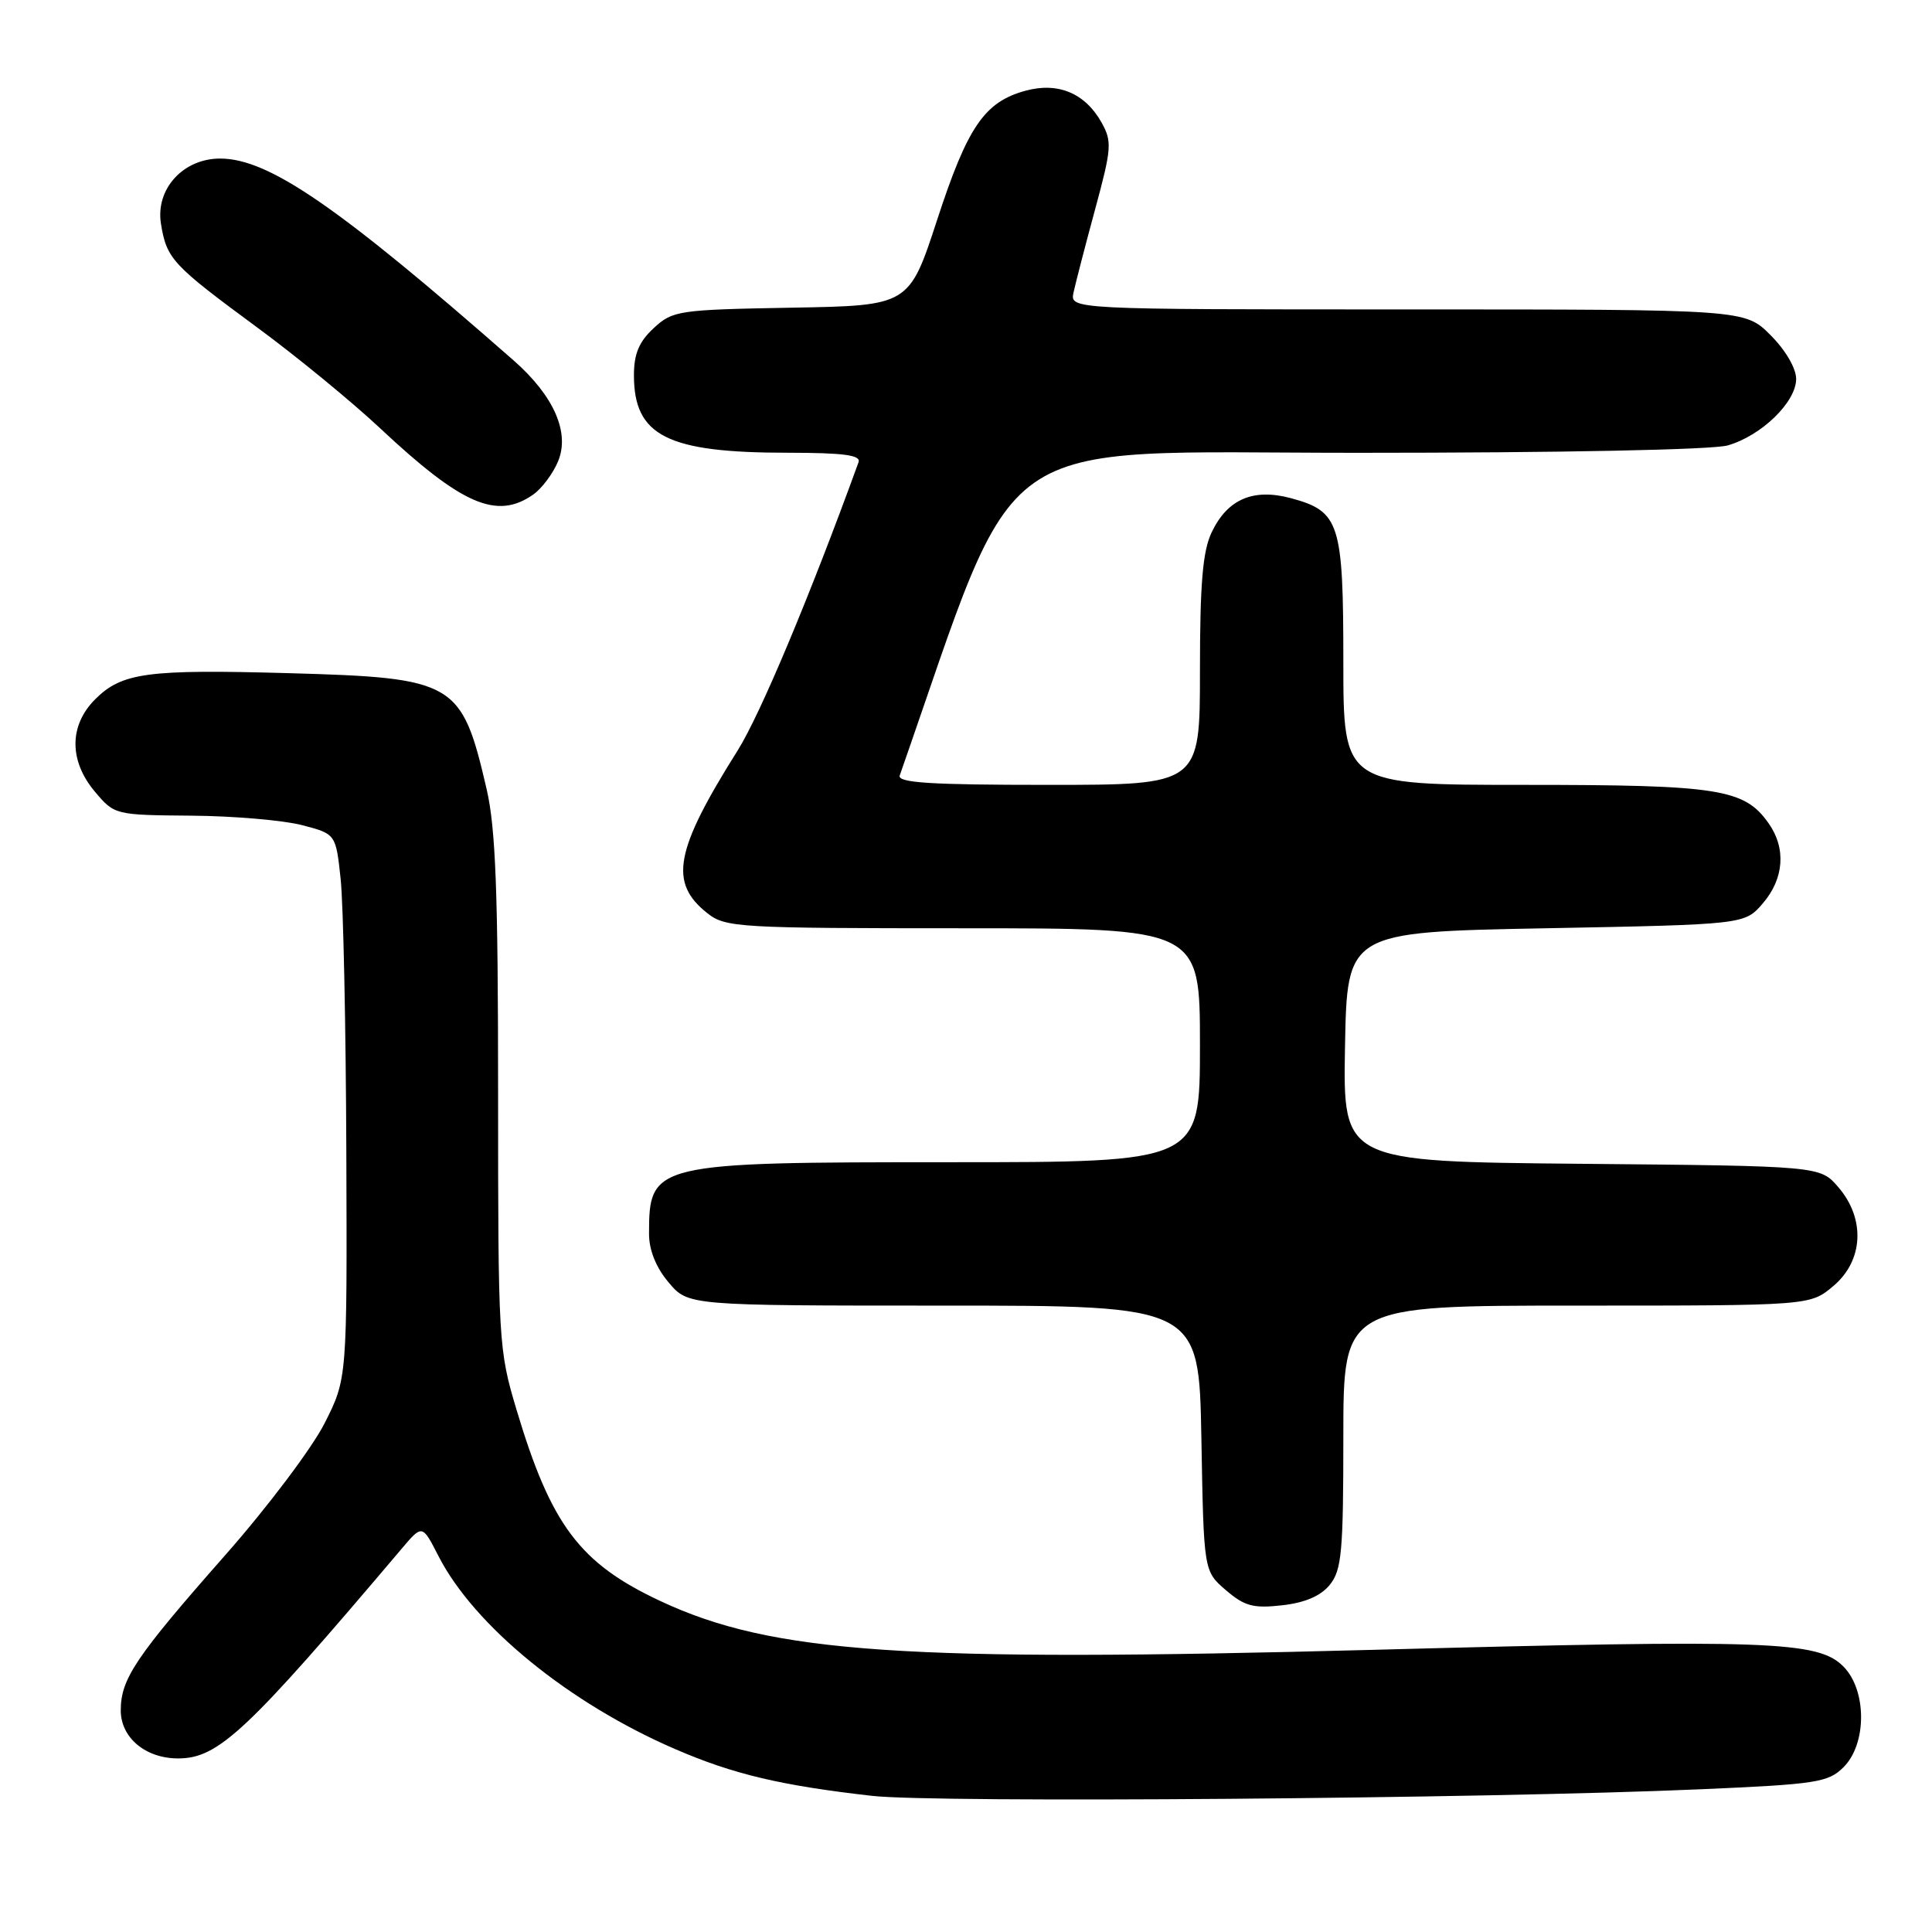 <?xml version="1.0" encoding="UTF-8" standalone="no"?>
<!DOCTYPE svg PUBLIC "-//W3C//DTD SVG 1.1//EN" "http://www.w3.org/Graphics/SVG/1.1/DTD/svg11.dtd" >
<svg xmlns="http://www.w3.org/2000/svg" xmlns:xlink="http://www.w3.org/1999/xlink" version="1.1" viewBox="0 0 256 256">
 <g >
 <path fill="currentColor"
d=" M 225.29 237.09 C 240.76 236.42 242.26 236.18 244.29 234.15 C 247.39 231.05 247.37 223.92 244.24 220.80 C 240.89 217.44 234.41 217.21 182.00 218.61 C 119.87 220.27 102.29 219.07 87.51 212.15 C 76.82 207.15 73.02 202.10 68.44 186.79 C 66.06 178.86 66.00 177.77 66.00 144.89 C 66.00 118.20 65.68 109.75 64.48 104.56 C 61.18 90.33 60.31 89.82 38.34 89.20 C 19.51 88.67 16.15 89.12 12.61 92.66 C 9.14 96.13 9.13 100.82 12.59 104.92 C 15.16 107.97 15.26 108.00 25.34 108.08 C 30.93 108.12 37.52 108.69 40.00 109.33 C 44.50 110.50 44.50 110.50 45.14 116.50 C 45.49 119.80 45.83 136.04 45.89 152.59 C 46.00 182.68 46.00 182.68 43.01 188.59 C 41.37 191.84 35.47 199.68 29.90 206.00 C 17.95 219.56 16.01 222.45 16.00 226.63 C 16.00 230.25 19.28 233.00 23.60 233.00 C 28.93 233.00 32.68 229.48 53.20 205.24 C 55.95 201.99 55.95 201.99 58.07 206.13 C 62.80 215.42 75.40 225.70 89.50 231.78 C 97.18 235.10 103.48 236.59 115.55 237.96 C 123.91 238.92 196.61 238.34 225.29 237.09 Z  M 176.21 209.99 C 177.78 208.05 178.00 205.61 178.00 190.39 C 178.00 173.00 178.00 173.00 208.92 173.00 C 239.85 173.00 239.85 173.00 242.92 170.41 C 246.92 167.05 247.20 161.50 243.59 157.31 C 241.18 154.50 241.18 154.50 209.56 154.21 C 177.95 153.92 177.95 153.92 178.22 138.71 C 178.50 123.50 178.50 123.50 204.84 123.00 C 231.18 122.50 231.18 122.50 233.59 119.69 C 236.39 116.44 236.69 112.42 234.37 109.12 C 231.15 104.53 227.83 104.00 202.03 104.00 C 178.00 104.00 178.00 104.00 178.00 87.72 C 178.00 69.26 177.52 67.76 171.05 66.01 C 166.05 64.67 162.64 66.14 160.55 70.54 C 159.36 73.04 159.00 77.34 159.00 88.90 C 159.00 104.00 159.00 104.00 138.89 104.00 C 123.24 104.00 118.88 103.72 119.22 102.75 C 135.45 56.35 130.27 60.00 179.90 60.00 C 206.71 60.00 226.92 59.60 228.93 59.02 C 233.40 57.74 238.00 53.27 238.00 50.21 C 238.00 48.80 236.59 46.39 234.60 44.40 C 231.20 41.00 231.20 41.00 186.48 41.00 C 141.77 41.00 141.77 41.00 142.25 38.75 C 142.52 37.51 143.80 32.55 145.11 27.73 C 147.30 19.66 147.37 18.75 145.96 16.23 C 143.77 12.33 140.18 10.84 135.85 12.03 C 130.44 13.52 128.20 16.80 124.18 29.12 C 120.46 40.50 120.46 40.50 104.85 40.77 C 89.90 41.04 89.13 41.15 86.62 43.48 C 84.67 45.28 84.00 46.89 84.00 49.73 C 84.00 57.76 88.42 59.99 104.36 59.99 C 111.82 60.00 114.10 60.30 113.76 61.25 C 107.29 79.06 100.75 94.65 97.75 99.43 C 89.39 112.72 88.60 116.97 93.75 121.02 C 96.14 122.90 97.87 123.00 127.63 123.00 C 159.00 123.00 159.00 123.00 159.00 138.50 C 159.00 154.00 159.00 154.00 125.95 154.00 C 86.51 154.00 86.00 154.12 86.00 163.51 C 86.00 165.64 86.93 167.96 88.59 169.92 C 91.18 173.00 91.18 173.00 125.02 173.00 C 158.87 173.00 158.87 173.00 159.19 190.59 C 159.50 208.18 159.50 208.18 162.43 210.70 C 164.91 212.83 166.07 213.14 169.89 212.71 C 172.93 212.37 175.01 211.47 176.21 209.99 Z  M 70.64 65.54 C 71.79 64.74 73.28 62.75 73.95 61.12 C 75.53 57.31 73.39 52.45 68.07 47.77 C 44.84 27.38 35.63 21.03 29.20 21.01 C 24.27 20.99 20.58 25.05 21.33 29.66 C 22.08 34.30 22.85 35.12 34.00 43.33 C 39.23 47.17 46.58 53.20 50.35 56.73 C 61.19 66.89 65.83 68.91 70.64 65.54 Z "/>
</g>
</svg>